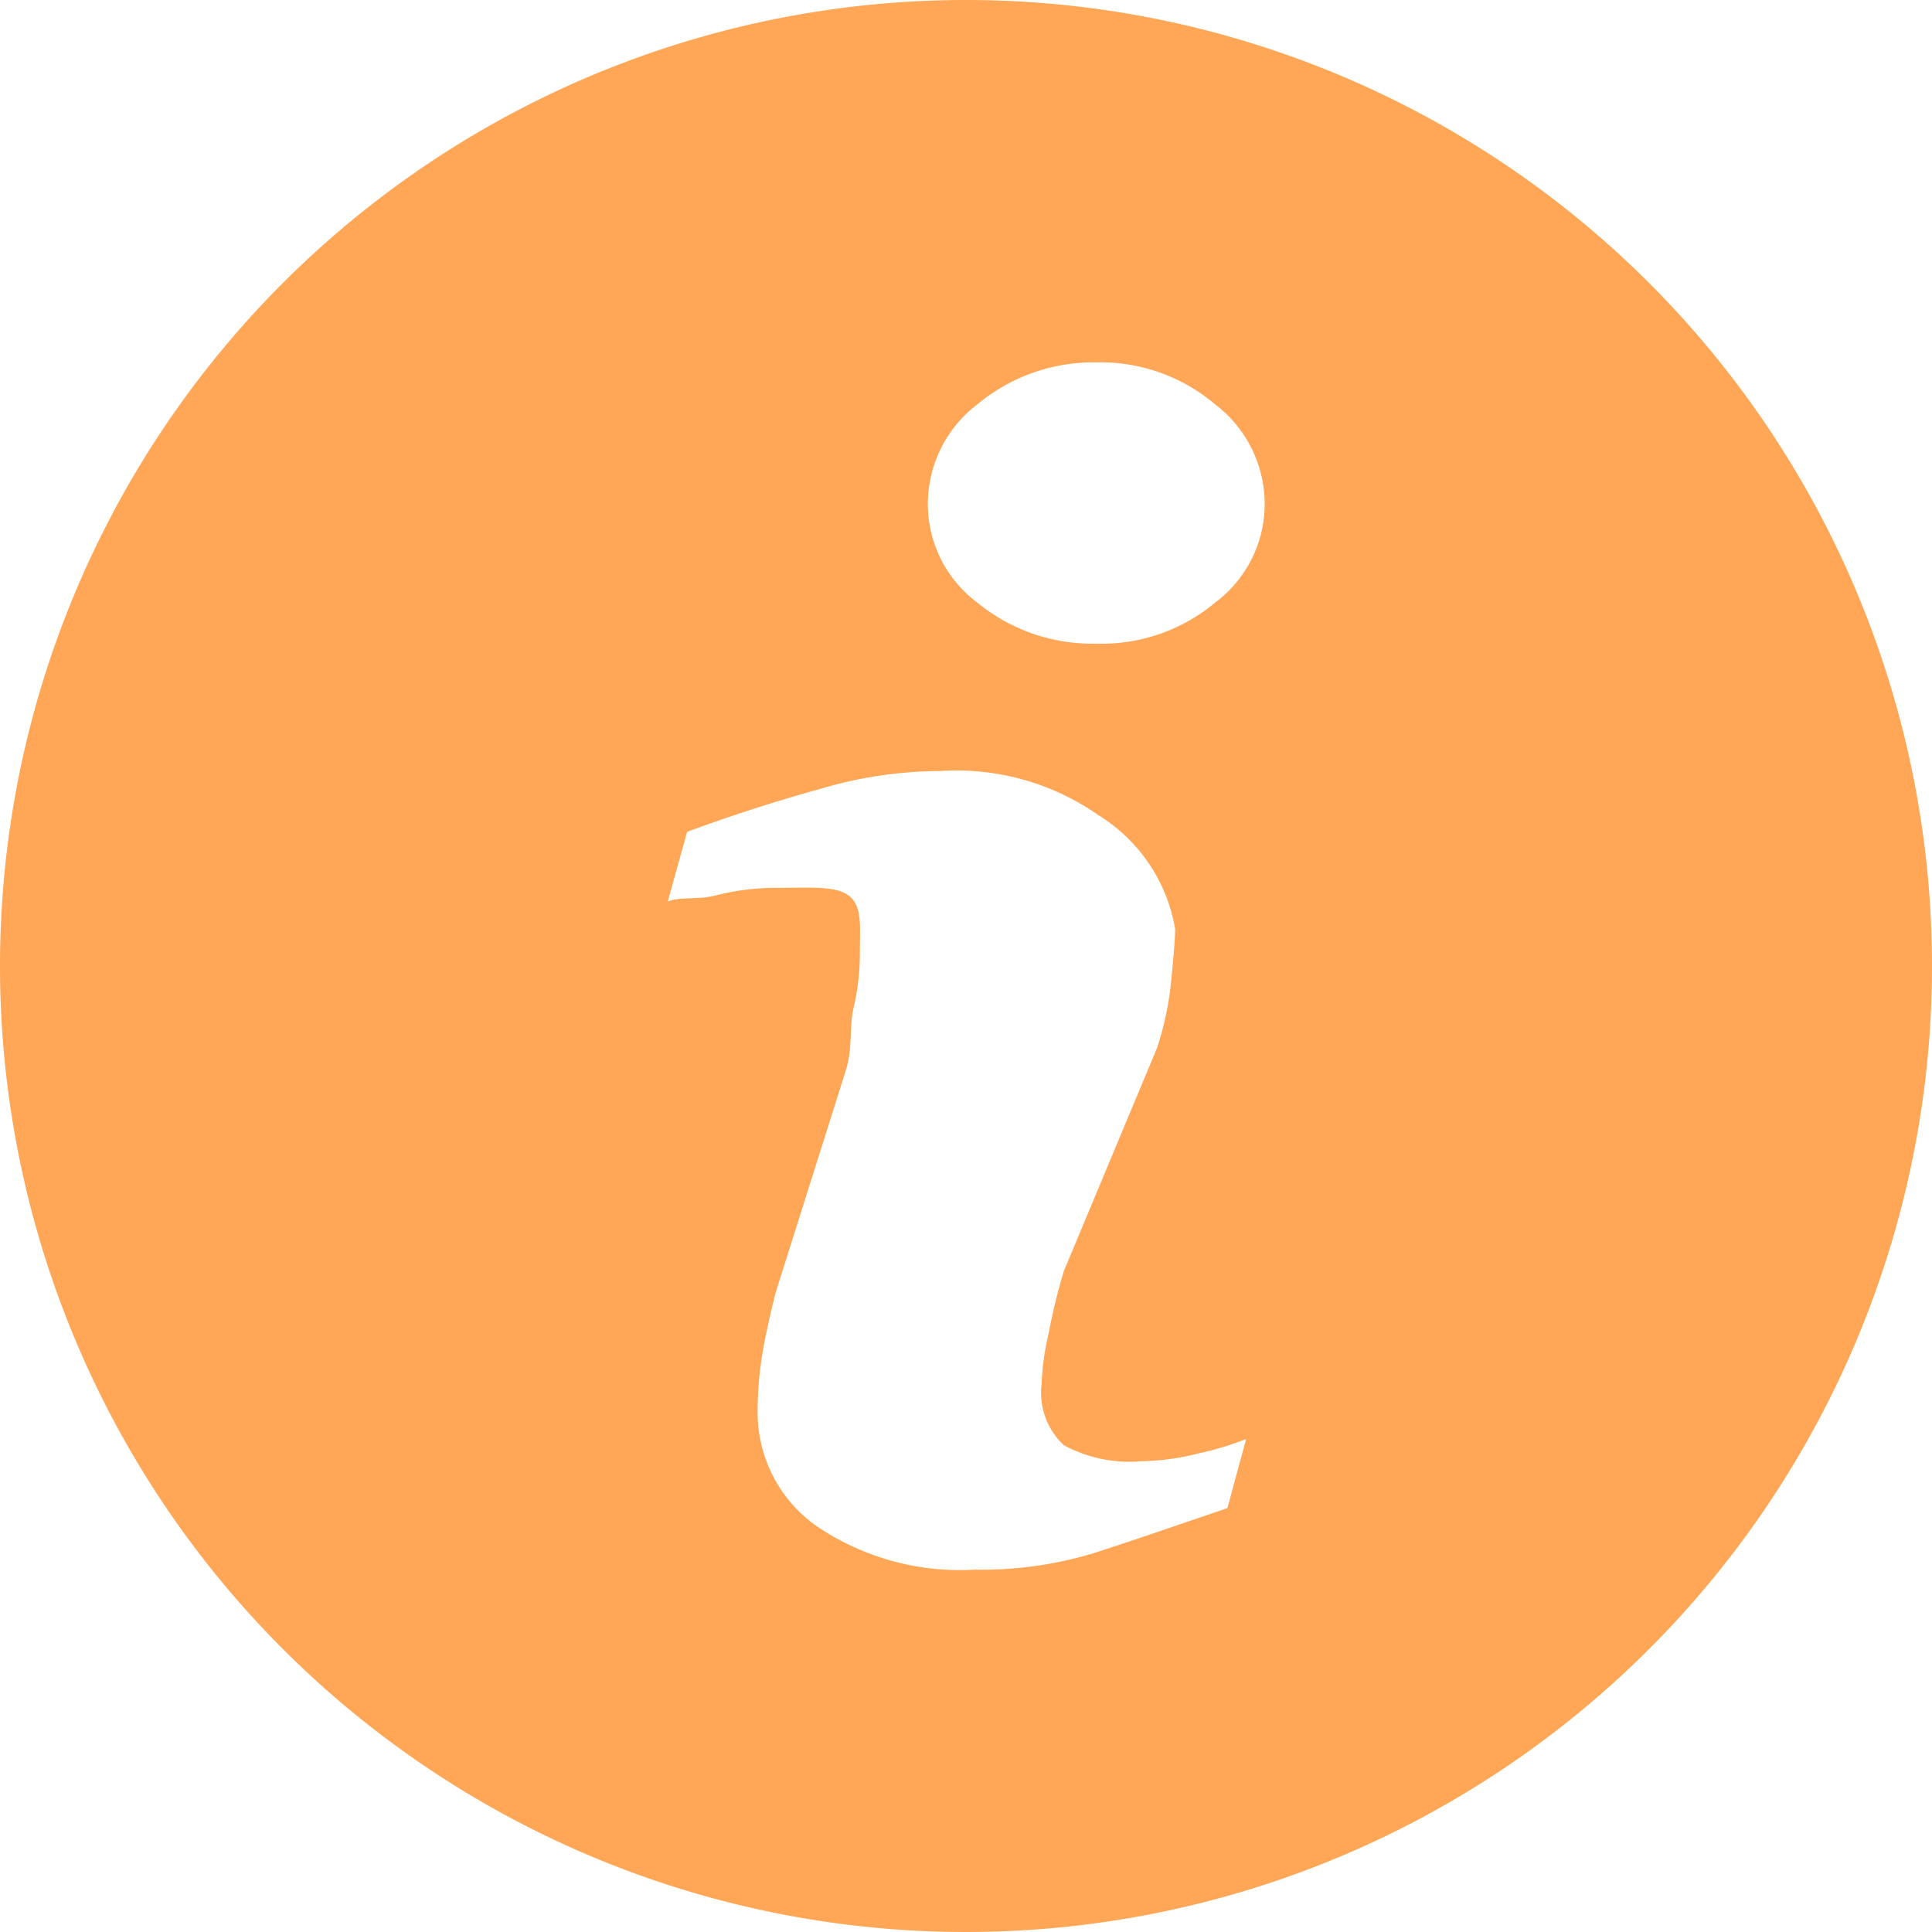 <svg xmlns="http://www.w3.org/2000/svg" width="20" height="20" viewBox="0 0 20 20"><defs><style>.a{fill:#ffa756;}</style></defs><path class="a" d="M10.021.021a10,10,0,1,0,10,10A10,10,0,0,0,10.021.021Zm2.706,15.612c-.588.2-1.05.36-1.4.471a4.008,4.008,0,0,1-1.216.166,2.639,2.639,0,0,1-1.654-.463,1.439,1.439,0,0,1-.593-1.183,3.675,3.675,0,0,1,.045-.564c.031-.194.081-.416.141-.657l.733-2.321c.065-.221.028-.425.074-.628a2.4,2.4,0,0,0,.065-.536c0-.306.028-.509-.108-.62s-.4-.086-.784-.086a2.547,2.547,0,0,0-.583.074c-.2.056-.372.012-.513.067l.2-.721c.477-.176.939-.323,1.377-.444a4.373,4.373,0,0,1,1.241-.185,2.558,2.558,0,0,1,1.634.453,1.721,1.721,0,0,1,.8,1.183c0,.1-.016.278-.041.536a3.206,3.206,0,0,1-.146.693l-.965,2.311a6.226,6.226,0,0,0-.156.638,2.762,2.762,0,0,0-.075.536.742.742,0,0,0,.231.629,1.434,1.434,0,0,0,.8.166,2.583,2.583,0,0,0,.6-.083,3.019,3.019,0,0,0,.487-.148ZM12.6,6.259a1.829,1.829,0,0,1-1.226.425,1.876,1.876,0,0,1-1.236-.425,1.274,1.274,0,0,1-.512-1.026,1.3,1.3,0,0,1,.512-1.026,1.886,1.886,0,0,1,1.236-.435,1.836,1.836,0,0,1,1.226.435,1.3,1.3,0,0,1,.513,1.026A1.275,1.275,0,0,1,12.6,6.259Z" transform="translate(-0.021 -0.021)"/></svg>